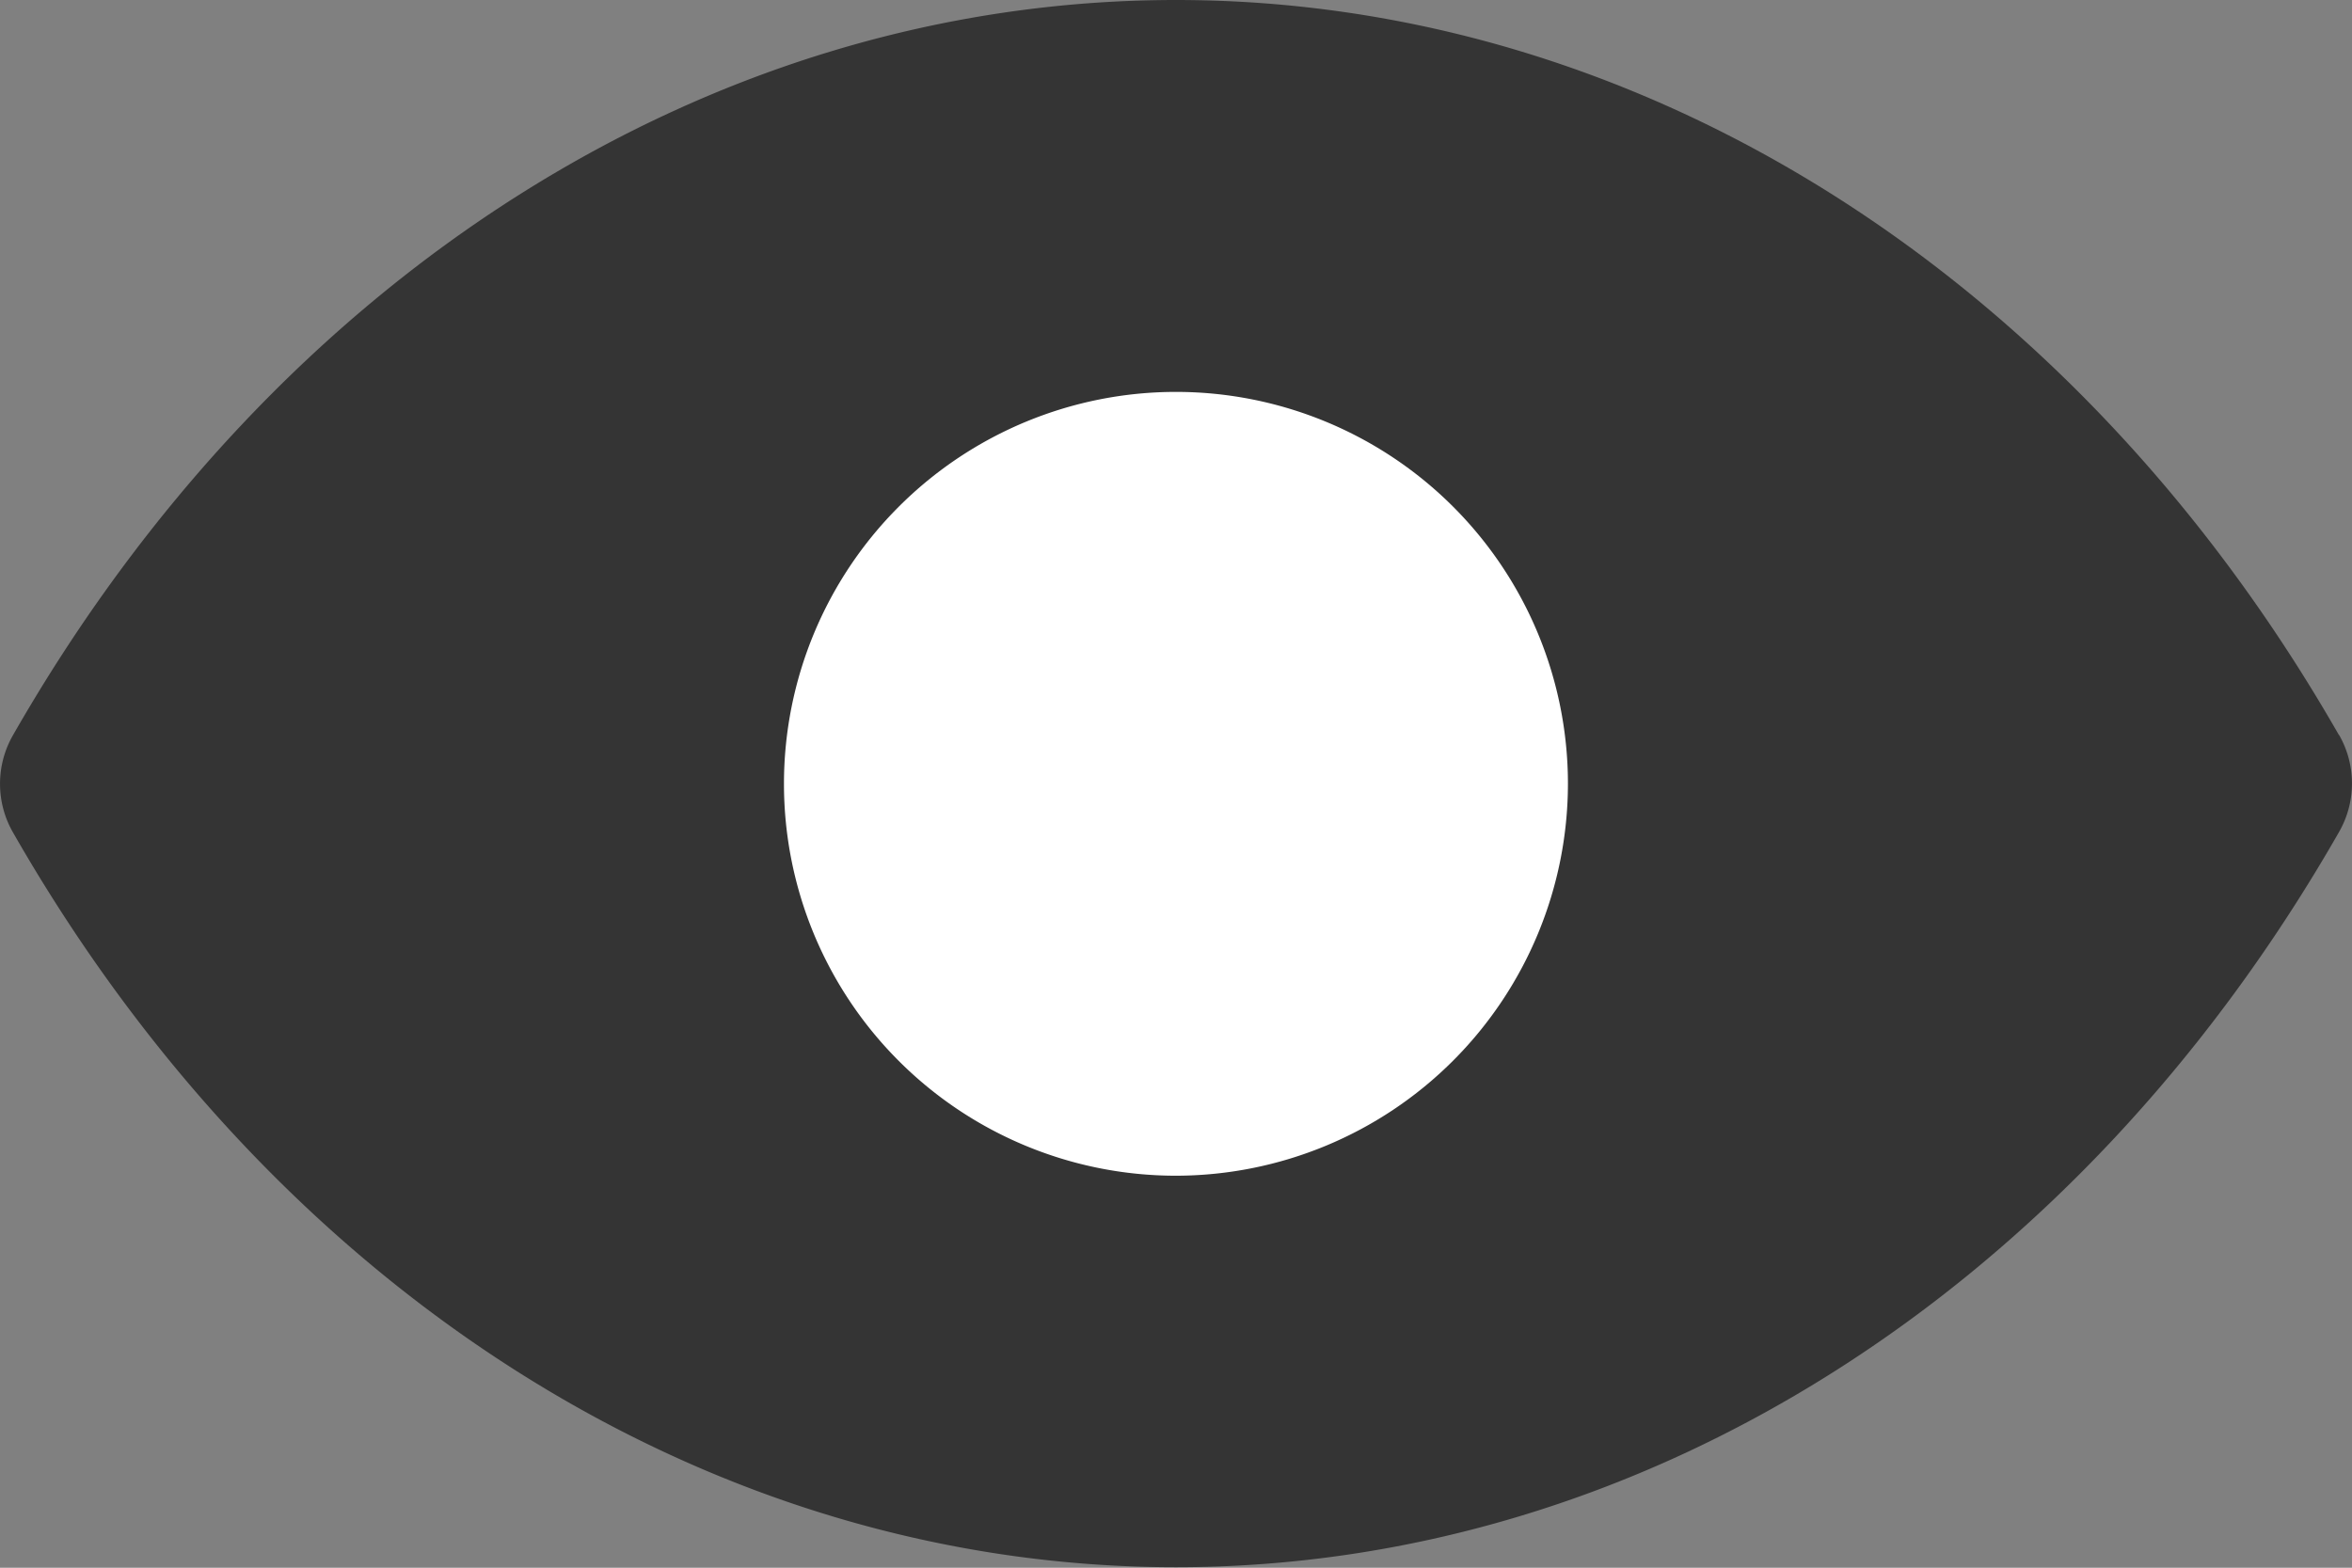 <svg id="Group_1230" data-name="Group 1230" xmlns="http://www.w3.org/2000/svg" width="23.557" height="15.705" viewBox="0 0 23.557 15.705">
  <rect x="0" y="0" width="23.557" height="15.705" fill="#808080" stroke="none"/>
  <path id="Path_148" data-name="Path 148" d="M26.427,7.365C23.79,2.754,19.436,0,14.778,0S5.767,2.754,3.13,7.365a.979.979,0,0,0,0,.974C5.767,12.951,10.121,15.7,14.778,15.7s9.012-2.754,11.649-7.365a.979.979,0,0,0,0-.974Z" transform="translate(-3 0)" fill="#343434"/>
  <path id="Path_149" data-name="Path 149" d="M12.926,10.852a3.926,3.926,0,1,1,3.926-3.926A3.931,3.931,0,0,1,12.926,10.852Z" transform="translate(-1.148 0.926)" fill="#fff"/>
</svg>
